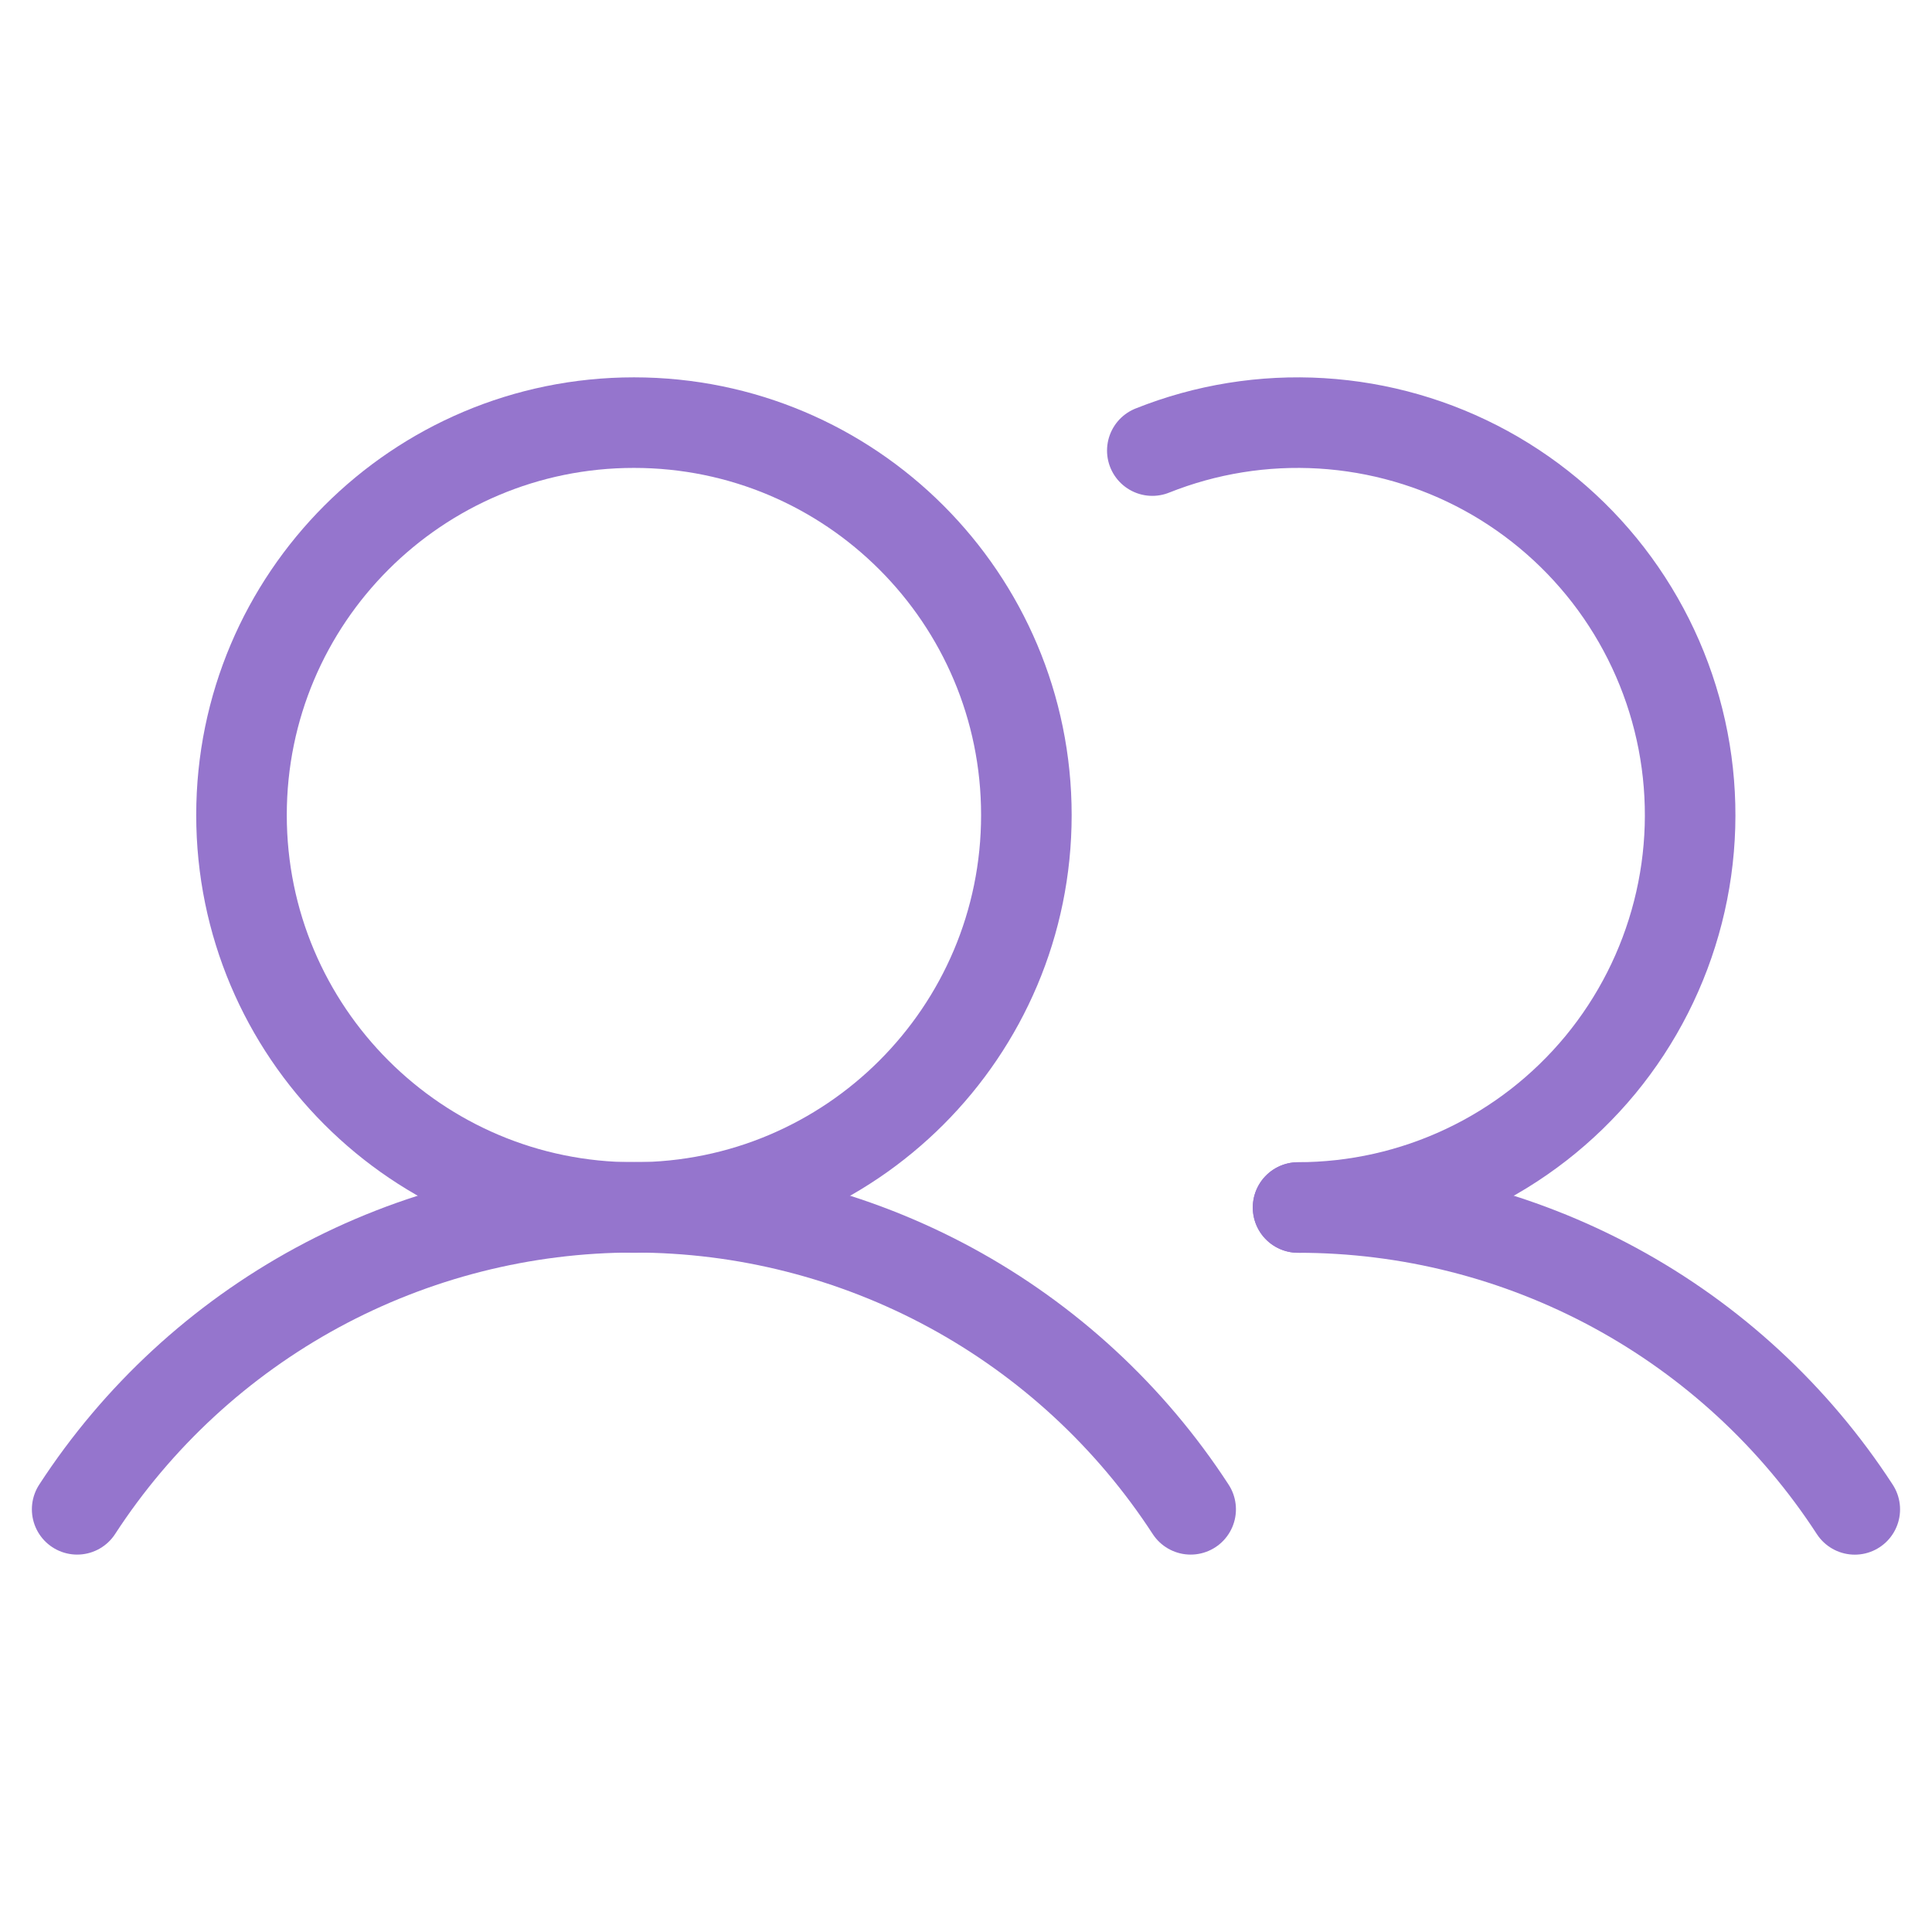 <svg width="32" height="32" viewBox="0 0 32 32" fill="none" xmlns="http://www.w3.org/2000/svg">
<g clip-path="url(#clip0_5071_22247)">
<path d="M10.5 20C14.09 20 17 17.09 17 13.5C17 9.91 14.09 7 10.5 7C6.91 7 4 9.91 4 13.5C4 17.09 6.91 20 10.5 20Z" stroke="#9575CD" stroke-width="1.5" stroke-linecap="round" stroke-linejoin="round"/>
<path d="M1.278 24.999C2.277 23.463 3.644 22.201 5.254 21.327C6.864 20.454 8.668 19.996 10.5 19.996C12.332 19.996 14.135 20.454 15.745 21.327C17.355 22.201 18.722 23.463 19.721 24.999" stroke="#9575CD" stroke-width="1.5" stroke-linecap="round" stroke-linejoin="round"/>
<path d="M21.5 20C23.332 19.999 25.135 20.456 26.746 21.329C28.356 22.202 29.723 23.464 30.721 25" stroke="#9575CD" stroke-width="1.5" stroke-linecap="round" stroke-linejoin="round"/>
<path d="M19.086 7.463C19.975 7.108 20.932 6.954 21.887 7.012C22.843 7.07 23.773 7.338 24.613 7.797C25.453 8.257 26.181 8.896 26.745 9.669C27.309 10.443 27.696 11.331 27.877 12.271C28.058 13.211 28.029 14.18 27.792 15.107C27.555 16.035 27.117 16.898 26.508 17.637C25.898 18.375 25.134 18.97 24.268 19.378C23.402 19.787 22.457 19.999 21.5 20" stroke="#9575CD" stroke-width="1.5" stroke-linecap="round" stroke-linejoin="round"/>
</g>
<defs>
<clipPath id="clip0_5071_22247">
<rect width="32" height="32" fill="white"/>
</clipPath>
</defs>
</svg>
